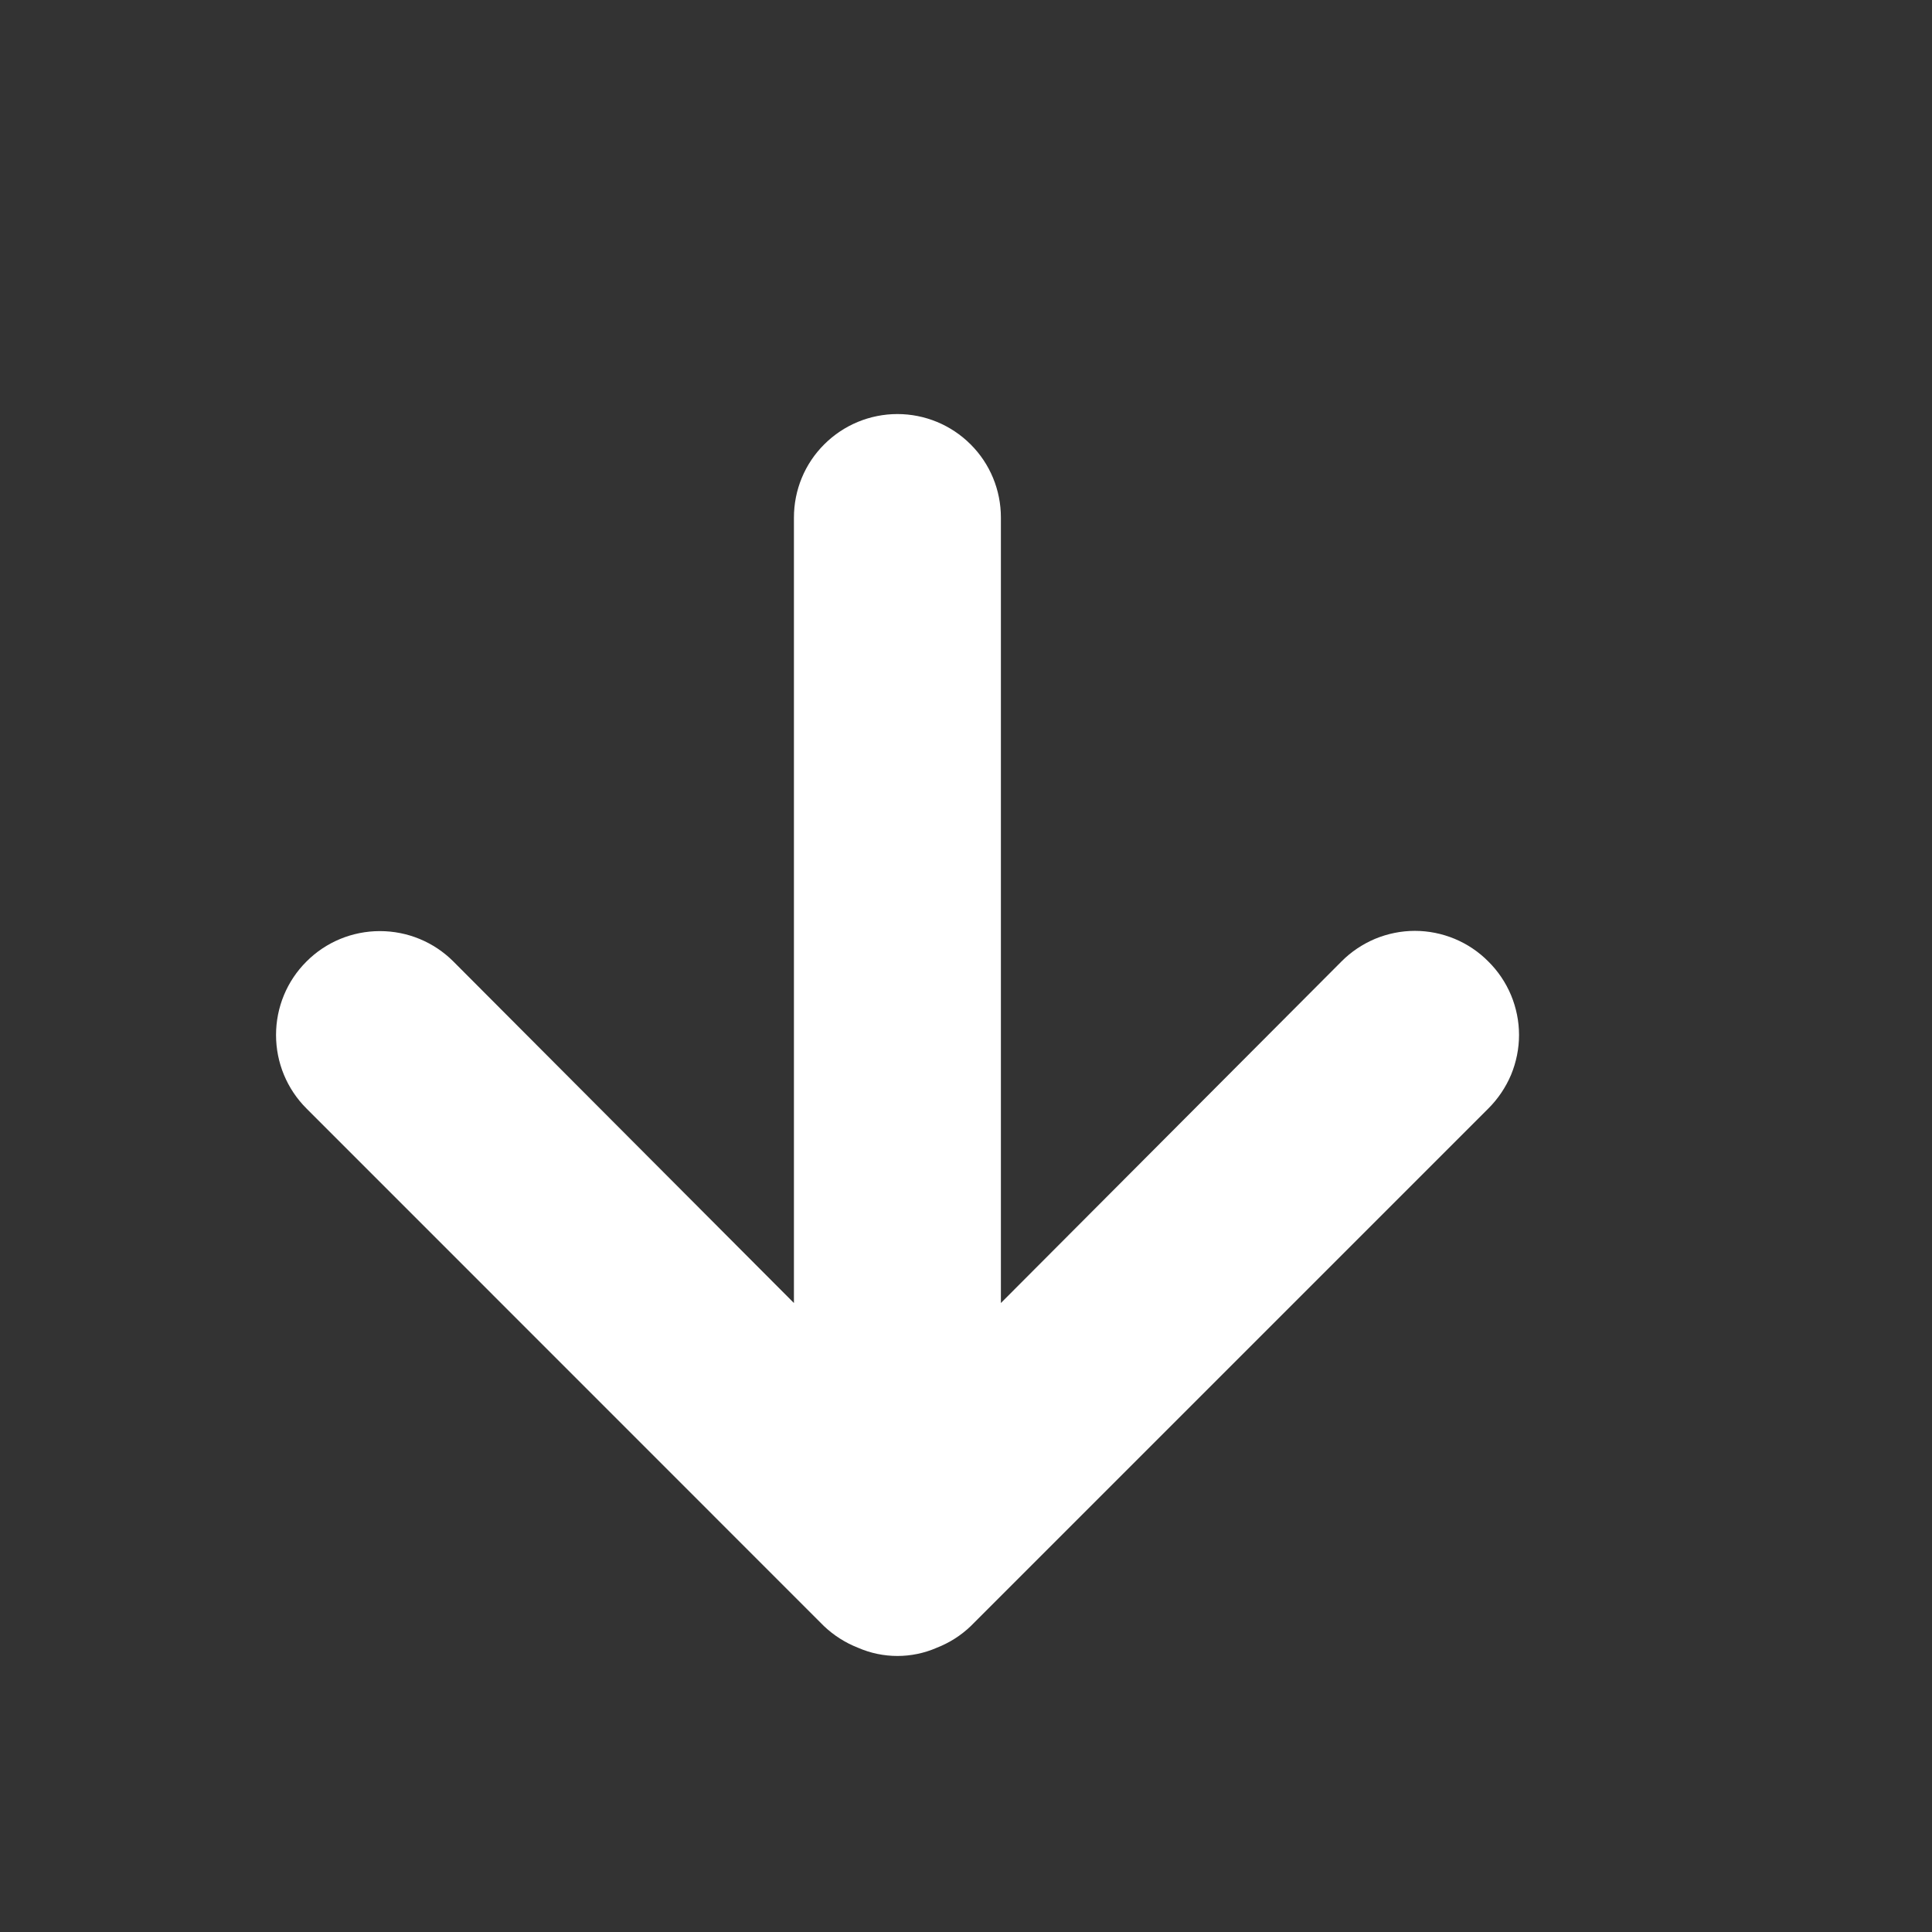 <svg width="16" height="16" viewBox="0 0 16 16" fill="none" xmlns="http://www.w3.org/2000/svg">
<rect x="0" y="0" width="16" height="16" fill="#333333" stroke="none"/>
<path d="M12.326 7.963C12.246 7.882 12.152 7.819 12.047 7.775C11.943 7.732 11.831 7.709 11.717 7.709C11.604 7.709 11.492 7.732 11.388 7.775C11.284 7.819 11.189 7.882 11.109 7.963L8.289 10.791V4.286C8.289 4.058 8.199 3.84 8.038 3.68C7.877 3.519 7.659 3.429 7.432 3.429C7.205 3.429 6.987 3.519 6.826 3.68C6.665 3.84 6.575 4.058 6.575 4.286V10.791L3.755 7.963C3.593 7.801 3.375 7.711 3.146 7.711C2.918 7.711 2.699 7.801 2.538 7.963C2.376 8.124 2.286 8.343 2.286 8.571C2.286 8.8 2.376 9.018 2.538 9.18L6.823 13.466C6.905 13.544 7.001 13.605 7.106 13.646C7.209 13.691 7.32 13.714 7.432 13.714C7.544 13.714 7.655 13.691 7.758 13.646C7.863 13.605 7.959 13.544 8.04 13.466L12.326 9.18C12.406 9.1 12.47 9.005 12.514 8.901C12.557 8.797 12.58 8.684 12.58 8.571C12.58 8.458 12.557 8.346 12.514 8.242C12.47 8.137 12.406 8.042 12.326 7.963Z" fill="white"/>
</svg>

